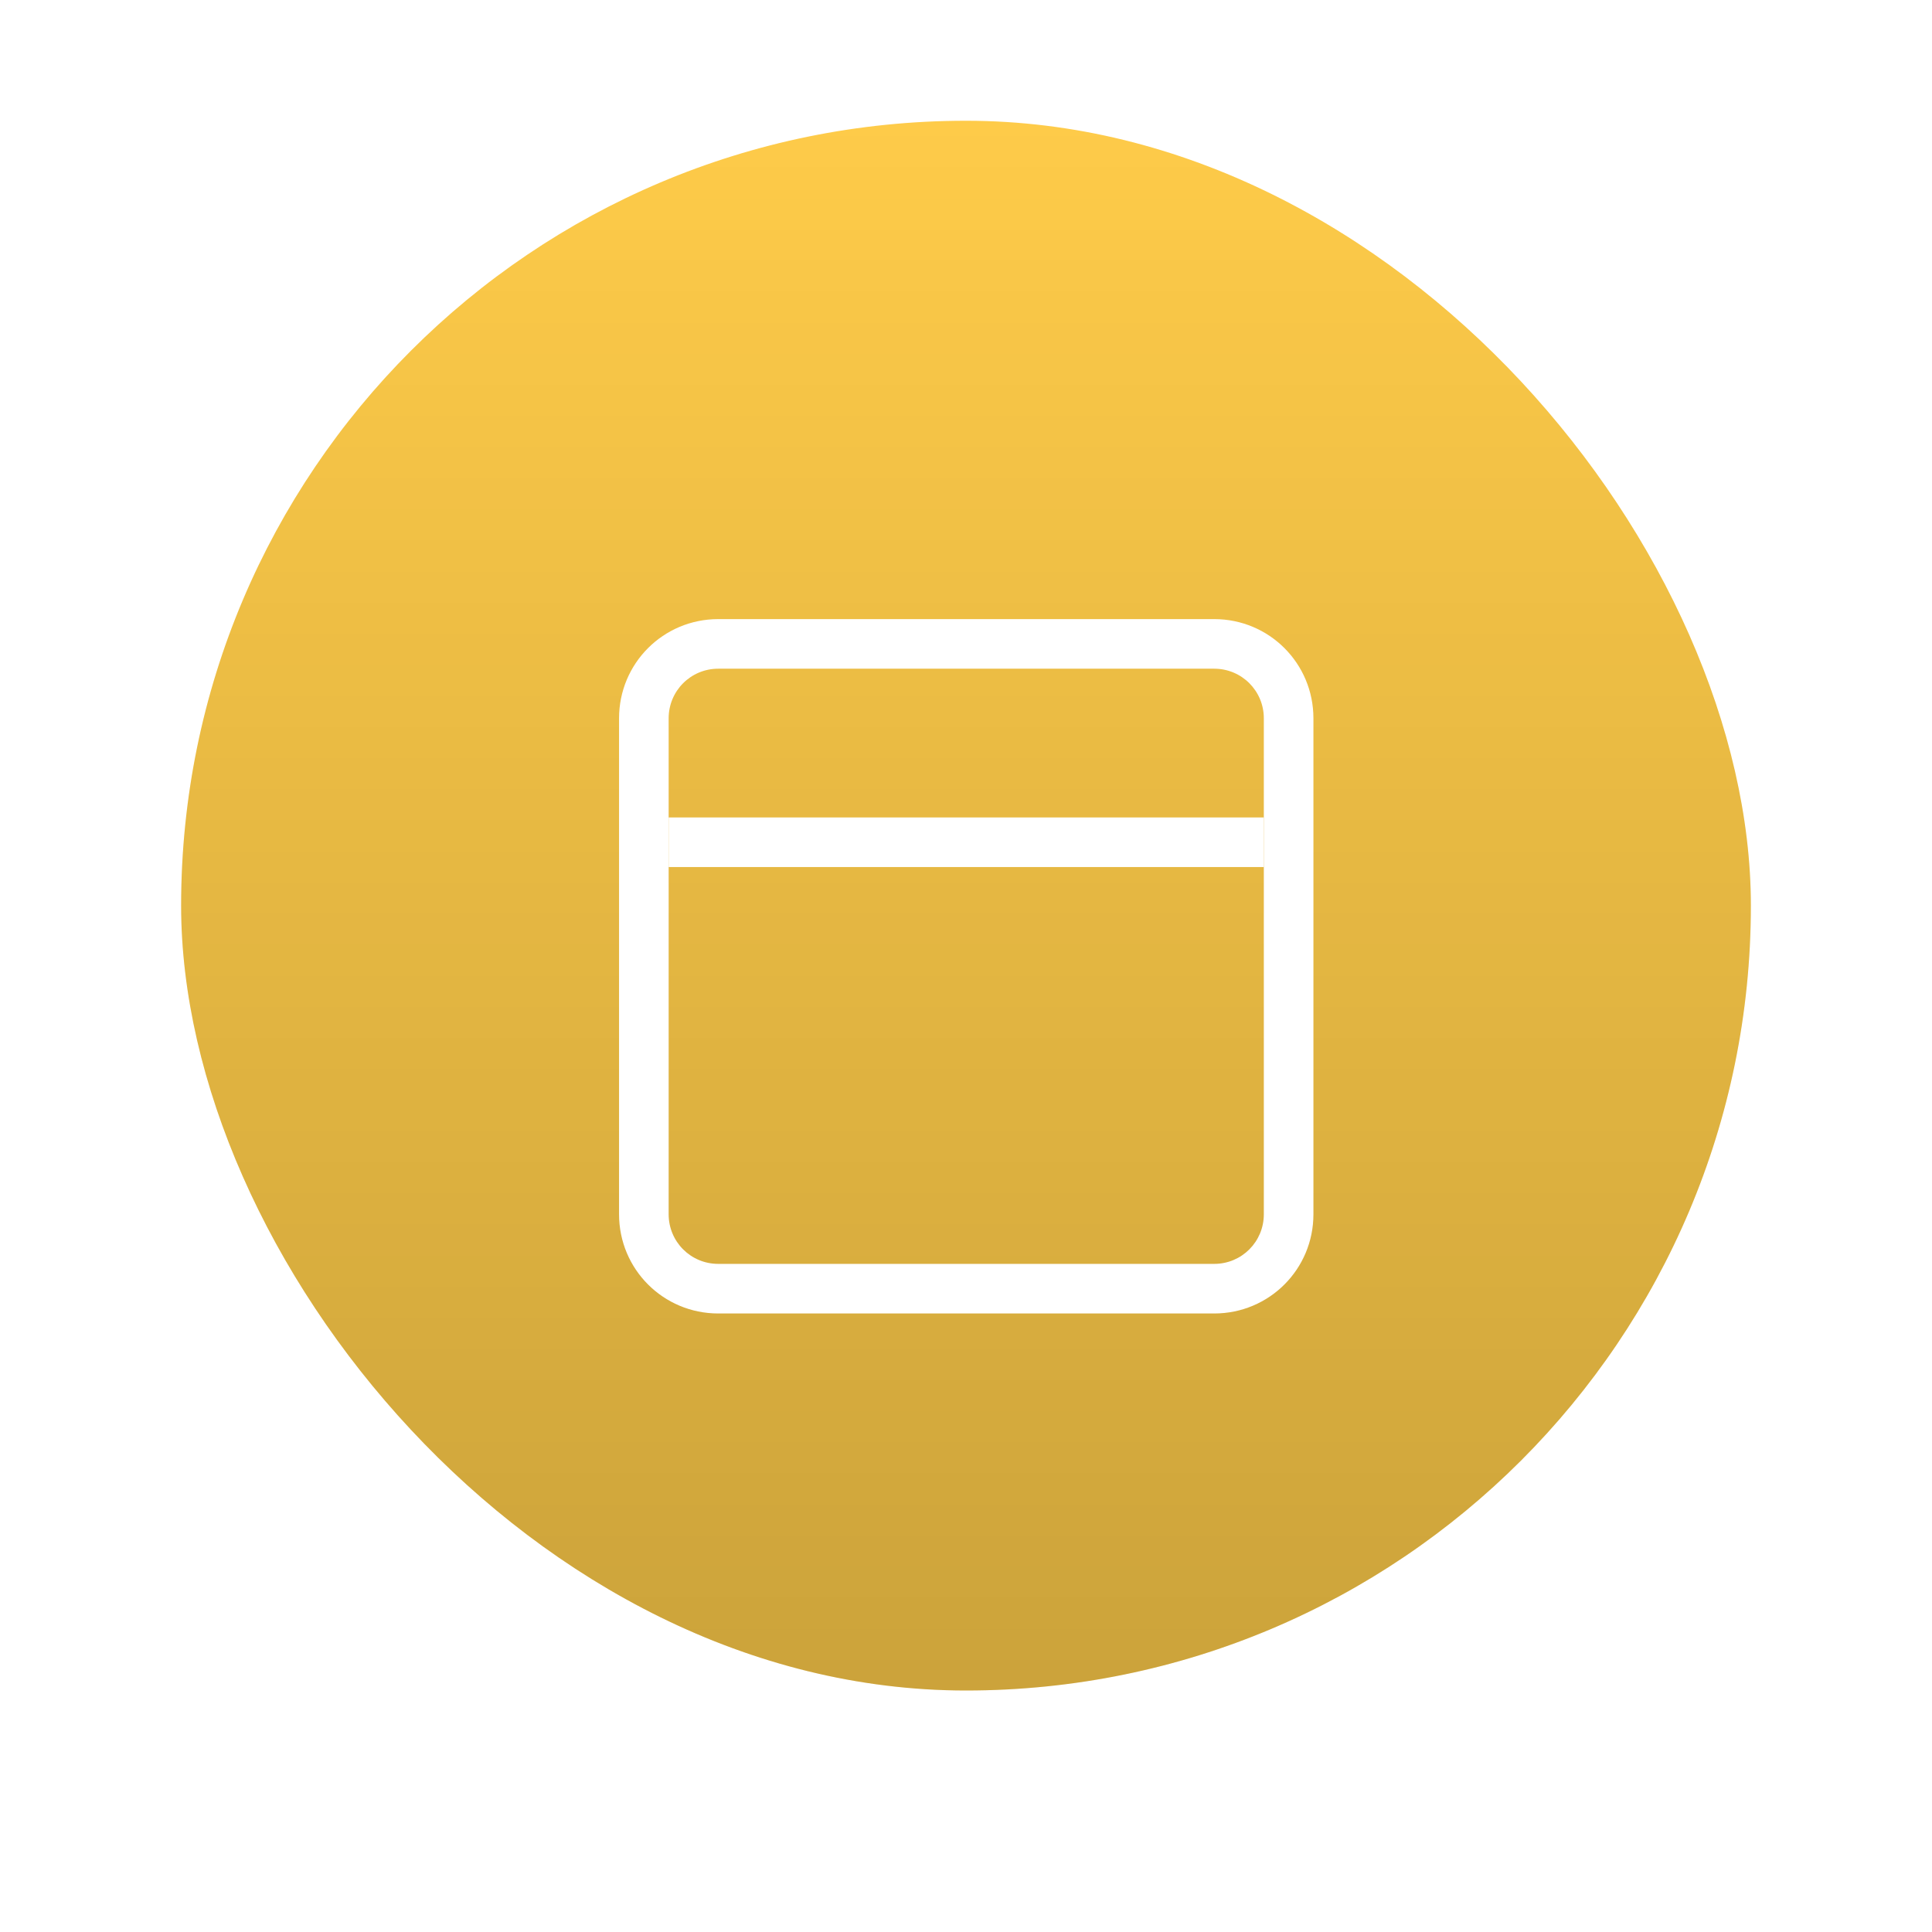 <?xml version="1.0" encoding="UTF-8" standalone="no"?>
<svg
   width="128"
   height="128"
   viewBox="0 0 128 128"
   fill="none"
   version="1.1"
   id="svg19"
   sodipodi:docname="preferences-system-window.svg"
   xml:space="preserve"
   inkscape:version="1.3 (0e150ed6c4, 2023-07-21)"
   xmlns:inkscape="http://www.inkscape.org/namespaces/inkscape"
   xmlns:sodipodi="http://sodipodi.sourceforge.net/DTD/sodipodi-0.dtd"
   xmlns="http://www.w3.org/2000/svg"
   xmlns:svg="http://www.w3.org/2000/svg"><sodipodi:namedview
     id="namedview19"
     pagecolor="#ffffff"
     bordercolor="#000000"
     borderopacity="0.25"
     inkscape:showpageshadow="2"
     inkscape:pageopacity="0.0"
     inkscape:pagecheckerboard="0"
     inkscape:deskcolor="#d1d1d1"
     inkscape:zoom="4"
     inkscape:cx="55.5"
     inkscape:cy="66.375"
     inkscape:window-width="2560"
     inkscape:window-height="1011"
     inkscape:window-x="0"
     inkscape:window-y="0"
     inkscape:window-maximized="1"
     inkscape:current-layer="svg19" /><rect
     x="12"
     y="12"
     width="104"
     height="104"
     rx="52"
     fill="#828292"
     id="rect1"
     style="mix-blend-mode:normal;fill:#fecb49;filter:url(#filter0_i_314_102);fill-opacity:1" /><rect
     x="12"
     y="12"
     width="104"
     height="104"
     rx="52"
     fill="url(#paint0_linear_314_102)"
     id="rect2"
     style="fill:url(#paint0_linear_314_102);stroke:none;stroke-opacity:1;filter:url(#filter0_i_314_102)"
     ry="52" /><defs
     id="defs19"><filter
       id="filter0_i_314_102"
       x="12"
       y="12"
       width="104"
       height="104"
       filterUnits="userSpaceOnUse"
       color-interpolation-filters="sRGB"><feFlood
         flood-opacity="0"
         result="BackgroundImageFix"
         id="feFlood6" /><feBlend
         mode="normal"
         in="SourceGraphic"
         in2="BackgroundImageFix"
         result="shape"
         id="feBlend6" /><feColorMatrix
         in="SourceAlpha"
         type="matrix"
         values="0 0 0 0 0 0 0 0 0 0 0 0 0 0 0 0 0 0 127 0"
         result="hardAlpha"
         id="feColorMatrix6" /><feOffset
         dy="-4"
         id="feOffset6" /><feComposite
         in2="hardAlpha"
         operator="arithmetic"
         k2="-1"
         k3="1"
         id="feComposite6"
         k1="0"
         k4="0" /><feColorMatrix
         type="matrix"
         values="0 0 0 0 0.176 0 0 0 0 0.176 0 0 0 0 0.176 0 0 0 0.1 0"
         id="feColorMatrix7" /><feBlend
         mode="normal"
         in2="shape"
         result="effect1_innerShadow_314_102"
         id="feBlend7" /></filter><filter
       id="filter1_d_314_102"
       x="20.421"
       y="23.42"
       width="88.84"
       height="88.841"
       filterUnits="userSpaceOnUse"
       color-interpolation-filters="sRGB"><feFlood
         flood-opacity="0"
         result="BackgroundImageFix"
         id="feFlood7" /><feColorMatrix
         in="SourceAlpha"
         type="matrix"
         values="0 0 0 0 0 0 0 0 0 0 0 0 0 0 0 0 0 0 127 0"
         result="hardAlpha"
         id="feColorMatrix8" /><feOffset
         dy="4"
         id="feOffset8" /><feGaussianBlur
         stdDeviation="4"
         id="feGaussianBlur8" /><feComposite
         in2="hardAlpha"
         operator="out"
         id="feComposite8" /><feColorMatrix
         type="matrix"
         values="0 0 0 0 0.176 0 0 0 0 0.176 0 0 0 0 0.176 0 0 0 0.25 0"
         id="feColorMatrix9" /><feBlend
         mode="normal"
         in2="BackgroundImageFix"
         result="effect1_dropShadow_314_102"
         id="feBlend9" /><feBlend
         mode="normal"
         in="SourceGraphic"
         in2="effect1_dropShadow_314_102"
         result="shape"
         id="feBlend10" /></filter><filter
       id="filter2_i_314_102"
       x="35.715"
       y="34.457"
       width="57.977"
       height="59.093"
       filterUnits="userSpaceOnUse"
       color-interpolation-filters="sRGB"><feFlood
         flood-opacity="0"
         result="BackgroundImageFix"
         id="feFlood10" /><feBlend
         mode="normal"
         in="SourceGraphic"
         in2="BackgroundImageFix"
         result="shape"
         id="feBlend11" /><feColorMatrix
         in="SourceAlpha"
         type="matrix"
         values="0 0 0 0 0 0 0 0 0 0 0 0 0 0 0 0 0 0 127 0"
         result="hardAlpha"
         id="feColorMatrix11" /><feOffset
         dy="-4"
         id="feOffset11" /><feComposite
         in2="hardAlpha"
         operator="arithmetic"
         k2="-1"
         k3="1"
         id="feComposite11" /><feColorMatrix
         type="matrix"
         values="0 0 0 0 0 0 0 0 0 0 0 0 0 0 0 0 0 0 0.1 0"
         id="feColorMatrix12" /><feBlend
         mode="normal"
         in2="shape"
         result="effect1_innerShadow_314_102"
         id="feBlend12" /></filter><filter
       id="filter3_i_314_102"
       x="28.421"
       y="27.42"
       width="72.84"
       height="72.841"
       filterUnits="userSpaceOnUse"
       color-interpolation-filters="sRGB"><feFlood
         flood-opacity="0"
         result="BackgroundImageFix"
         id="feFlood12" /><feBlend
         mode="normal"
         in="SourceGraphic"
         in2="BackgroundImageFix"
         result="shape"
         id="feBlend13" /><feColorMatrix
         in="SourceAlpha"
         type="matrix"
         values="0 0 0 0 0 0 0 0 0 0 0 0 0 0 0 0 0 0 127 0"
         result="hardAlpha"
         id="feColorMatrix13" /><feOffset
         dy="-4"
         id="feOffset13" /><feComposite
         in2="hardAlpha"
         operator="arithmetic"
         k2="-1"
         k3="1"
         id="feComposite13" /><feColorMatrix
         type="matrix"
         values="0 0 0 0 0 0 0 0 0 0 0 0 0 0 0 0 0 0 0.1 0"
         id="feColorMatrix14" /><feBlend
         mode="normal"
         in2="shape"
         result="effect1_innerShadow_314_102"
         id="feBlend14" /></filter><linearGradient
       id="paint0_linear_314_102"
       x1="64"
       y1="12"
       x2="64"
       y2="116"
       gradientUnits="userSpaceOnUse"><stop
         stop-color="#2D2D2D"
         stop-opacity="0"
         id="stop14"
         offset="0"
         style="stop-color:#000000;stop-opacity:0;" /><stop
         offset="1"
         stop-color="#2D2D2D"
         stop-opacity="0.2"
         id="stop15"
         style="stop-color:#000000;stop-opacity:0.198;" /></linearGradient><linearGradient
       id="paint1_linear_314_102"
       x1="73.829"
       y1="34.457"
       x2="73.829"
       y2="93.55"
       gradientUnits="userSpaceOnUse"
       gradientTransform="translate(0.761,0.233)"><stop
         stop-color="#2D2D2D"
         stop-opacity="0"
         id="stop16" /><stop
         offset="1"
         stop-color="#2D2D2D"
         stop-opacity="0.2"
         id="stop17" /></linearGradient><linearGradient
       id="paint2_linear_314_102"
       x1="76.306"
       y1="27.42"
       x2="76.306"
       y2="100.261"
       gradientUnits="userSpaceOnUse"
       gradientTransform="translate(0.761,0.233)"><stop
         stop-color="#2D2D2D"
         stop-opacity="0"
         id="stop18" /><stop
         offset="1"
         stop-color="#2D2D2D"
         stop-opacity="0.2"
         id="stop19" /></linearGradient><filter
       id="filter0_i_314_102-6"
       x="12"
       y="12"
       width="104"
       height="104"
       filterUnits="userSpaceOnUse"
       color-interpolation-filters="sRGB"><feFlood
         flood-opacity="0"
         result="BackgroundImageFix"
         id="feFlood22" /><feBlend
         mode="normal"
         in="SourceGraphic"
         in2="BackgroundImageFix"
         result="shape"
         id="feBlend24" /><feColorMatrix
         in="SourceAlpha"
         type="matrix"
         values="0 0 0 0 0 0 0 0 0 0 0 0 0 0 0 0 0 0 127 0"
         result="hardAlpha"
         id="feColorMatrix26" /><feOffset
         dy="-4"
         id="feOffset28" /><feComposite
         in2="hardAlpha"
         operator="arithmetic"
         k2="-1"
         k3="1"
         id="feComposite30" /><feColorMatrix
         type="matrix"
         values="0 0 0 0 0.176 0 0 0 0 0.176 0 0 0 0 0.176 0 0 0 0.1 0"
         id="feColorMatrix32" /><feBlend
         mode="normal"
         in2="shape"
         result="effect1_innerShadow_314_102"
         id="feBlend34" /></filter><filter
       id="filter1_d_314_102-7"
       x="20.421"
       y="23.42"
       width="88.84"
       height="88.841"
       filterUnits="userSpaceOnUse"
       color-interpolation-filters="sRGB"><feFlood
         flood-opacity="0"
         result="BackgroundImageFix"
         id="feFlood37" /><feColorMatrix
         in="SourceAlpha"
         type="matrix"
         values="0 0 0 0 0 0 0 0 0 0 0 0 0 0 0 0 0 0 127 0"
         result="hardAlpha"
         id="feColorMatrix39" /><feOffset
         dy="4"
         id="feOffset41" /><feGaussianBlur
         stdDeviation="4"
         id="feGaussianBlur43" /><feComposite
         in2="hardAlpha"
         operator="out"
         id="feComposite45" /><feColorMatrix
         type="matrix"
         values="0 0 0 0 0.176 0 0 0 0 0.176 0 0 0 0 0.176 0 0 0 0.25 0"
         id="feColorMatrix47" /><feBlend
         mode="normal"
         in2="BackgroundImageFix"
         result="effect1_dropShadow_314_102"
         id="feBlend49" /><feBlend
         mode="normal"
         in="SourceGraphic"
         in2="effect1_dropShadow_314_102"
         result="shape"
         id="feBlend51" /></filter><filter
       id="filter2_i_314_102-5"
       x="35.715"
       y="34.457"
       width="57.977"
       height="59.093"
       filterUnits="userSpaceOnUse"
       color-interpolation-filters="sRGB"><feFlood
         flood-opacity="0"
         result="BackgroundImageFix"
         id="feFlood54" /><feBlend
         mode="normal"
         in="SourceGraphic"
         in2="BackgroundImageFix"
         result="shape"
         id="feBlend56" /><feColorMatrix
         in="SourceAlpha"
         type="matrix"
         values="0 0 0 0 0 0 0 0 0 0 0 0 0 0 0 0 0 0 127 0"
         result="hardAlpha"
         id="feColorMatrix58" /><feOffset
         dy="-4"
         id="feOffset60" /><feComposite
         in2="hardAlpha"
         operator="arithmetic"
         k2="-1"
         k3="1"
         id="feComposite62" /><feColorMatrix
         type="matrix"
         values="0 0 0 0 0 0 0 0 0 0 0 0 0 0 0 0 0 0 0.1 0"
         id="feColorMatrix64" /><feBlend
         mode="normal"
         in2="shape"
         result="effect1_innerShadow_314_102"
         id="feBlend66" /></filter><filter
       id="filter3_i_314_102-3"
       x="28.421"
       y="27.42"
       width="72.84"
       height="72.841"
       filterUnits="userSpaceOnUse"
       color-interpolation-filters="sRGB"><feFlood
         flood-opacity="0"
         result="BackgroundImageFix"
         id="feFlood69" /><feBlend
         mode="normal"
         in="SourceGraphic"
         in2="BackgroundImageFix"
         result="shape"
         id="feBlend71" /><feColorMatrix
         in="SourceAlpha"
         type="matrix"
         values="0 0 0 0 0 0 0 0 0 0 0 0 0 0 0 0 0 0 127 0"
         result="hardAlpha"
         id="feColorMatrix73" /><feOffset
         dy="-4"
         id="feOffset75" /><feComposite
         in2="hardAlpha"
         operator="arithmetic"
         k2="-1"
         k3="1"
         id="feComposite77" /><feColorMatrix
         type="matrix"
         values="0 0 0 0 0 0 0 0 0 0 0 0 0 0 0 0 0 0 0.1 0"
         id="feColorMatrix79" /><feBlend
         mode="normal"
         in2="shape"
         result="effect1_innerShadow_314_102"
         id="feBlend81" /></filter><linearGradient
       id="paint0_linear_314_102-5"
       x1="64"
       y1="12"
       x2="64"
       y2="116"
       gradientUnits="userSpaceOnUse"
       gradientTransform="translate(80.555,-7.015)"><stop
         stop-color="#2D2D2D"
         stop-opacity="0"
         id="stop84" /><stop
         offset="1"
         stop-color="#2D2D2D"
         stop-opacity="0.2"
         id="stop86" /></linearGradient><style
       id="current-color-scheme"
       type="text/css">.ColorScheme-Text { color:#363636; }</style></defs><g
     id="g29"
     transform="matrix(3.286,0,0,3.286,-118.357,-154.089)"
     style="fill:#ffffff;stroke-width:0.304"><g
       transform="translate(127.5,131.374)"
       id="g10"
       style="fill:#ffffff;stroke-width:0.304"><g
         transform="matrix(1,0,0,-1,-5e-5,-130)"
         fill="#363636"
         id="g8"
         style="fill:#ffffff;stroke-width:0.304"><rect
           x="-78"
           y="-63"
           width="12"
           height="1"
           color="#000000"
           color-rendering="auto"
           image-rendering="auto"
           shape-rendering="auto"
           solid-color="#000000"
           style="isolation:auto;mix-blend-mode:normal;fill:#ffffff;stroke-width:0.304;paint-order:normal"
           id="rect4" /><path
           transform="translate(-80,-72.989)"
           d="m 3,0.988 c -1.108,0 -2,0.892 -2,2 v 10 c 0,1.108 0.892,2 2,2 h 10 c 1.108,0 2,-0.892 2,-2 v -10 c 0,-1.108 -0.892,-2 -2,-2 z m 0,1 h 10 c 0.554,0 1,0.446 1,1 v 10 c 0,0.554 -0.446,1 -1,1 H 3 c -0.554,0 -1,-0.446 -1,-1 v -10 c 0,-0.554 0.446,-1 1,-1 z"
           id="path6"
           style="fill:#ffffff;stroke-width:0.304" /></g></g></g></svg>
